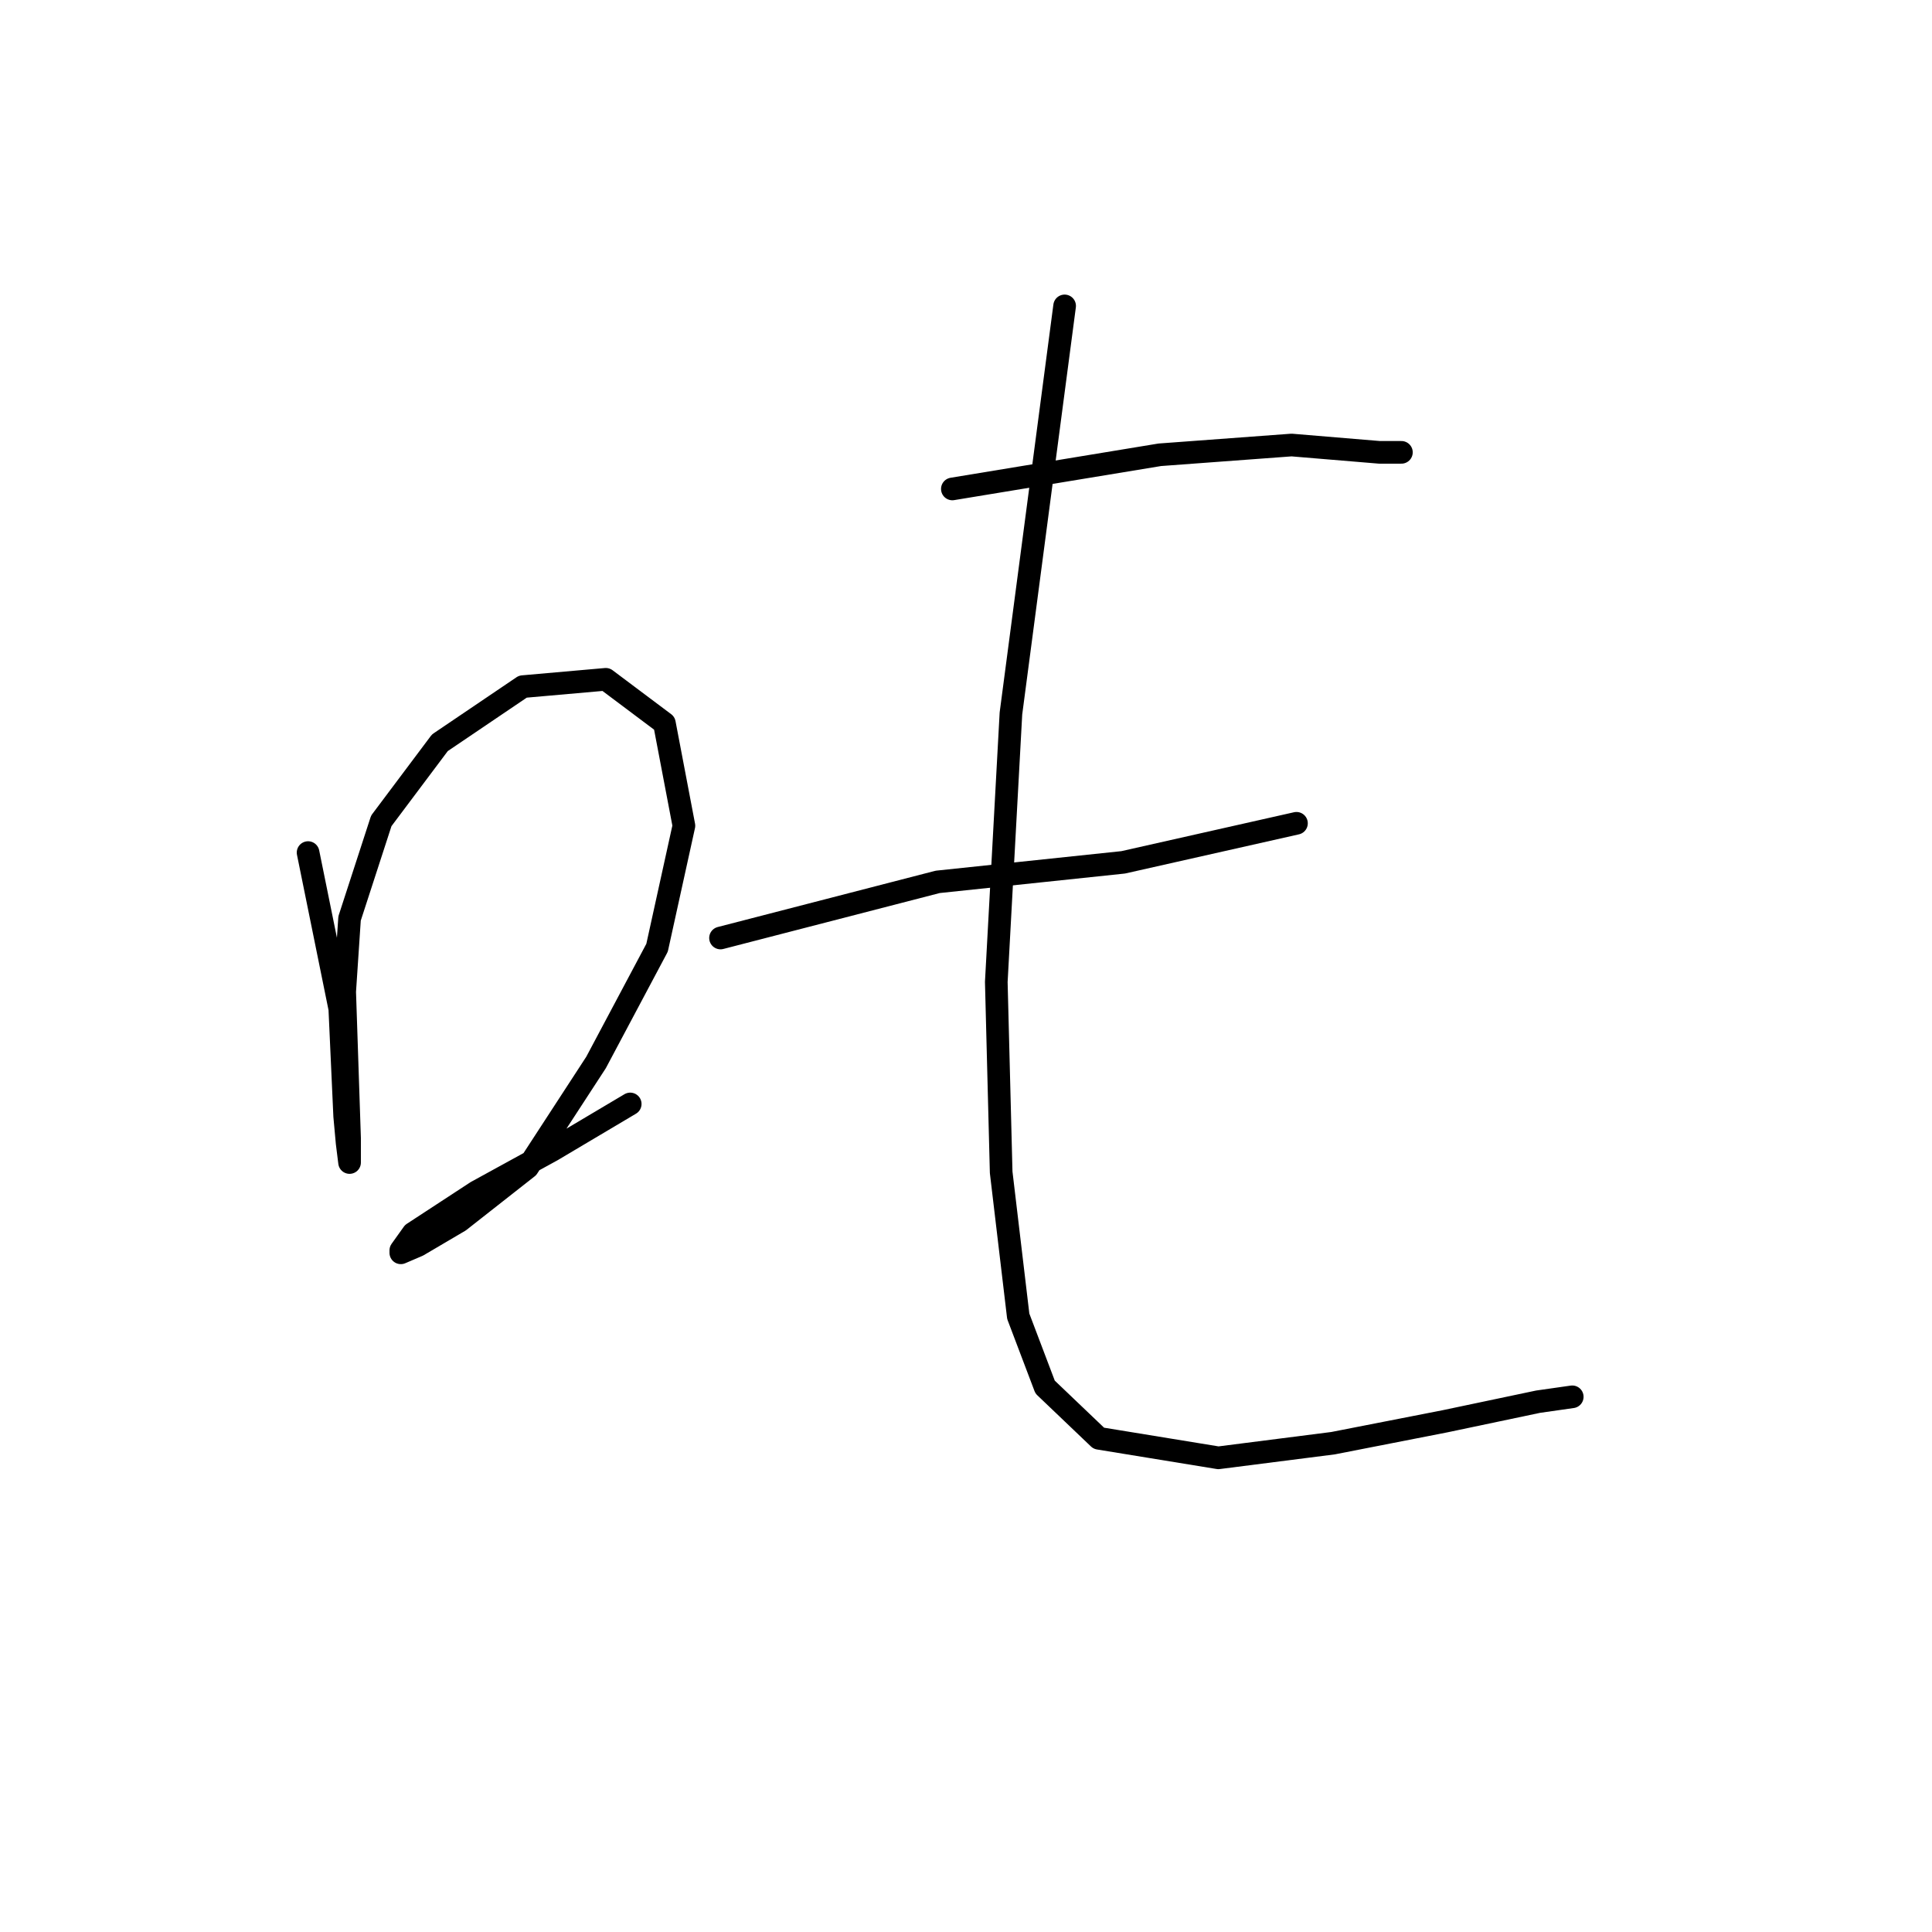 <?xml version="1.0" standalone="no"?>
    <svg width="256" height="256" xmlns="http://www.w3.org/2000/svg" version="1.1">
    <polyline stroke="black" stroke-width="3" stroke-linecap="round" fill="transparent" stroke-linejoin="round" points="40.822 112.971 45.025 133.668 45.672 147.896 45.996 151.453 46.319 154.04 46.319 150.807 45.672 131.404 46.319 121.703 50.523 108.768 58.284 98.42 69.279 90.982 80.273 90.012 88.035 95.833 90.622 109.414 87.064 125.583 78.98 140.782 69.925 154.687 60.871 161.801 55.373 165.035 53.11 166.005 53.11 165.682 54.727 163.418 63.134 157.921 73.159 152.423 83.507 146.279 83.507 146.279 " />
        <polyline stroke="black" stroke-width="3" stroke-linecap="round" fill="transparent" stroke-linejoin="round" points="126.193 64.788 153.68 60.261 171.142 58.968 182.784 59.938 185.694 59.938 185.694 59.938 " />
        <polyline stroke="black" stroke-width="3" stroke-linecap="round" fill="transparent" stroke-linejoin="round" points="95.472 124.29 124.253 116.852 148.829 114.265 171.789 109.091 171.789 109.091 " />
        <polyline stroke="black" stroke-width="3" stroke-linecap="round" fill="transparent" stroke-linejoin="round" points="141.068 40.535 133.954 94.539 132.014 130.11 132.66 155.334 134.924 174.413 138.481 183.791 145.596 190.582 161.441 193.169 176.64 191.229 191.515 188.318 203.803 185.731 208.331 185.085 208.331 185.085 " />
        </svg>